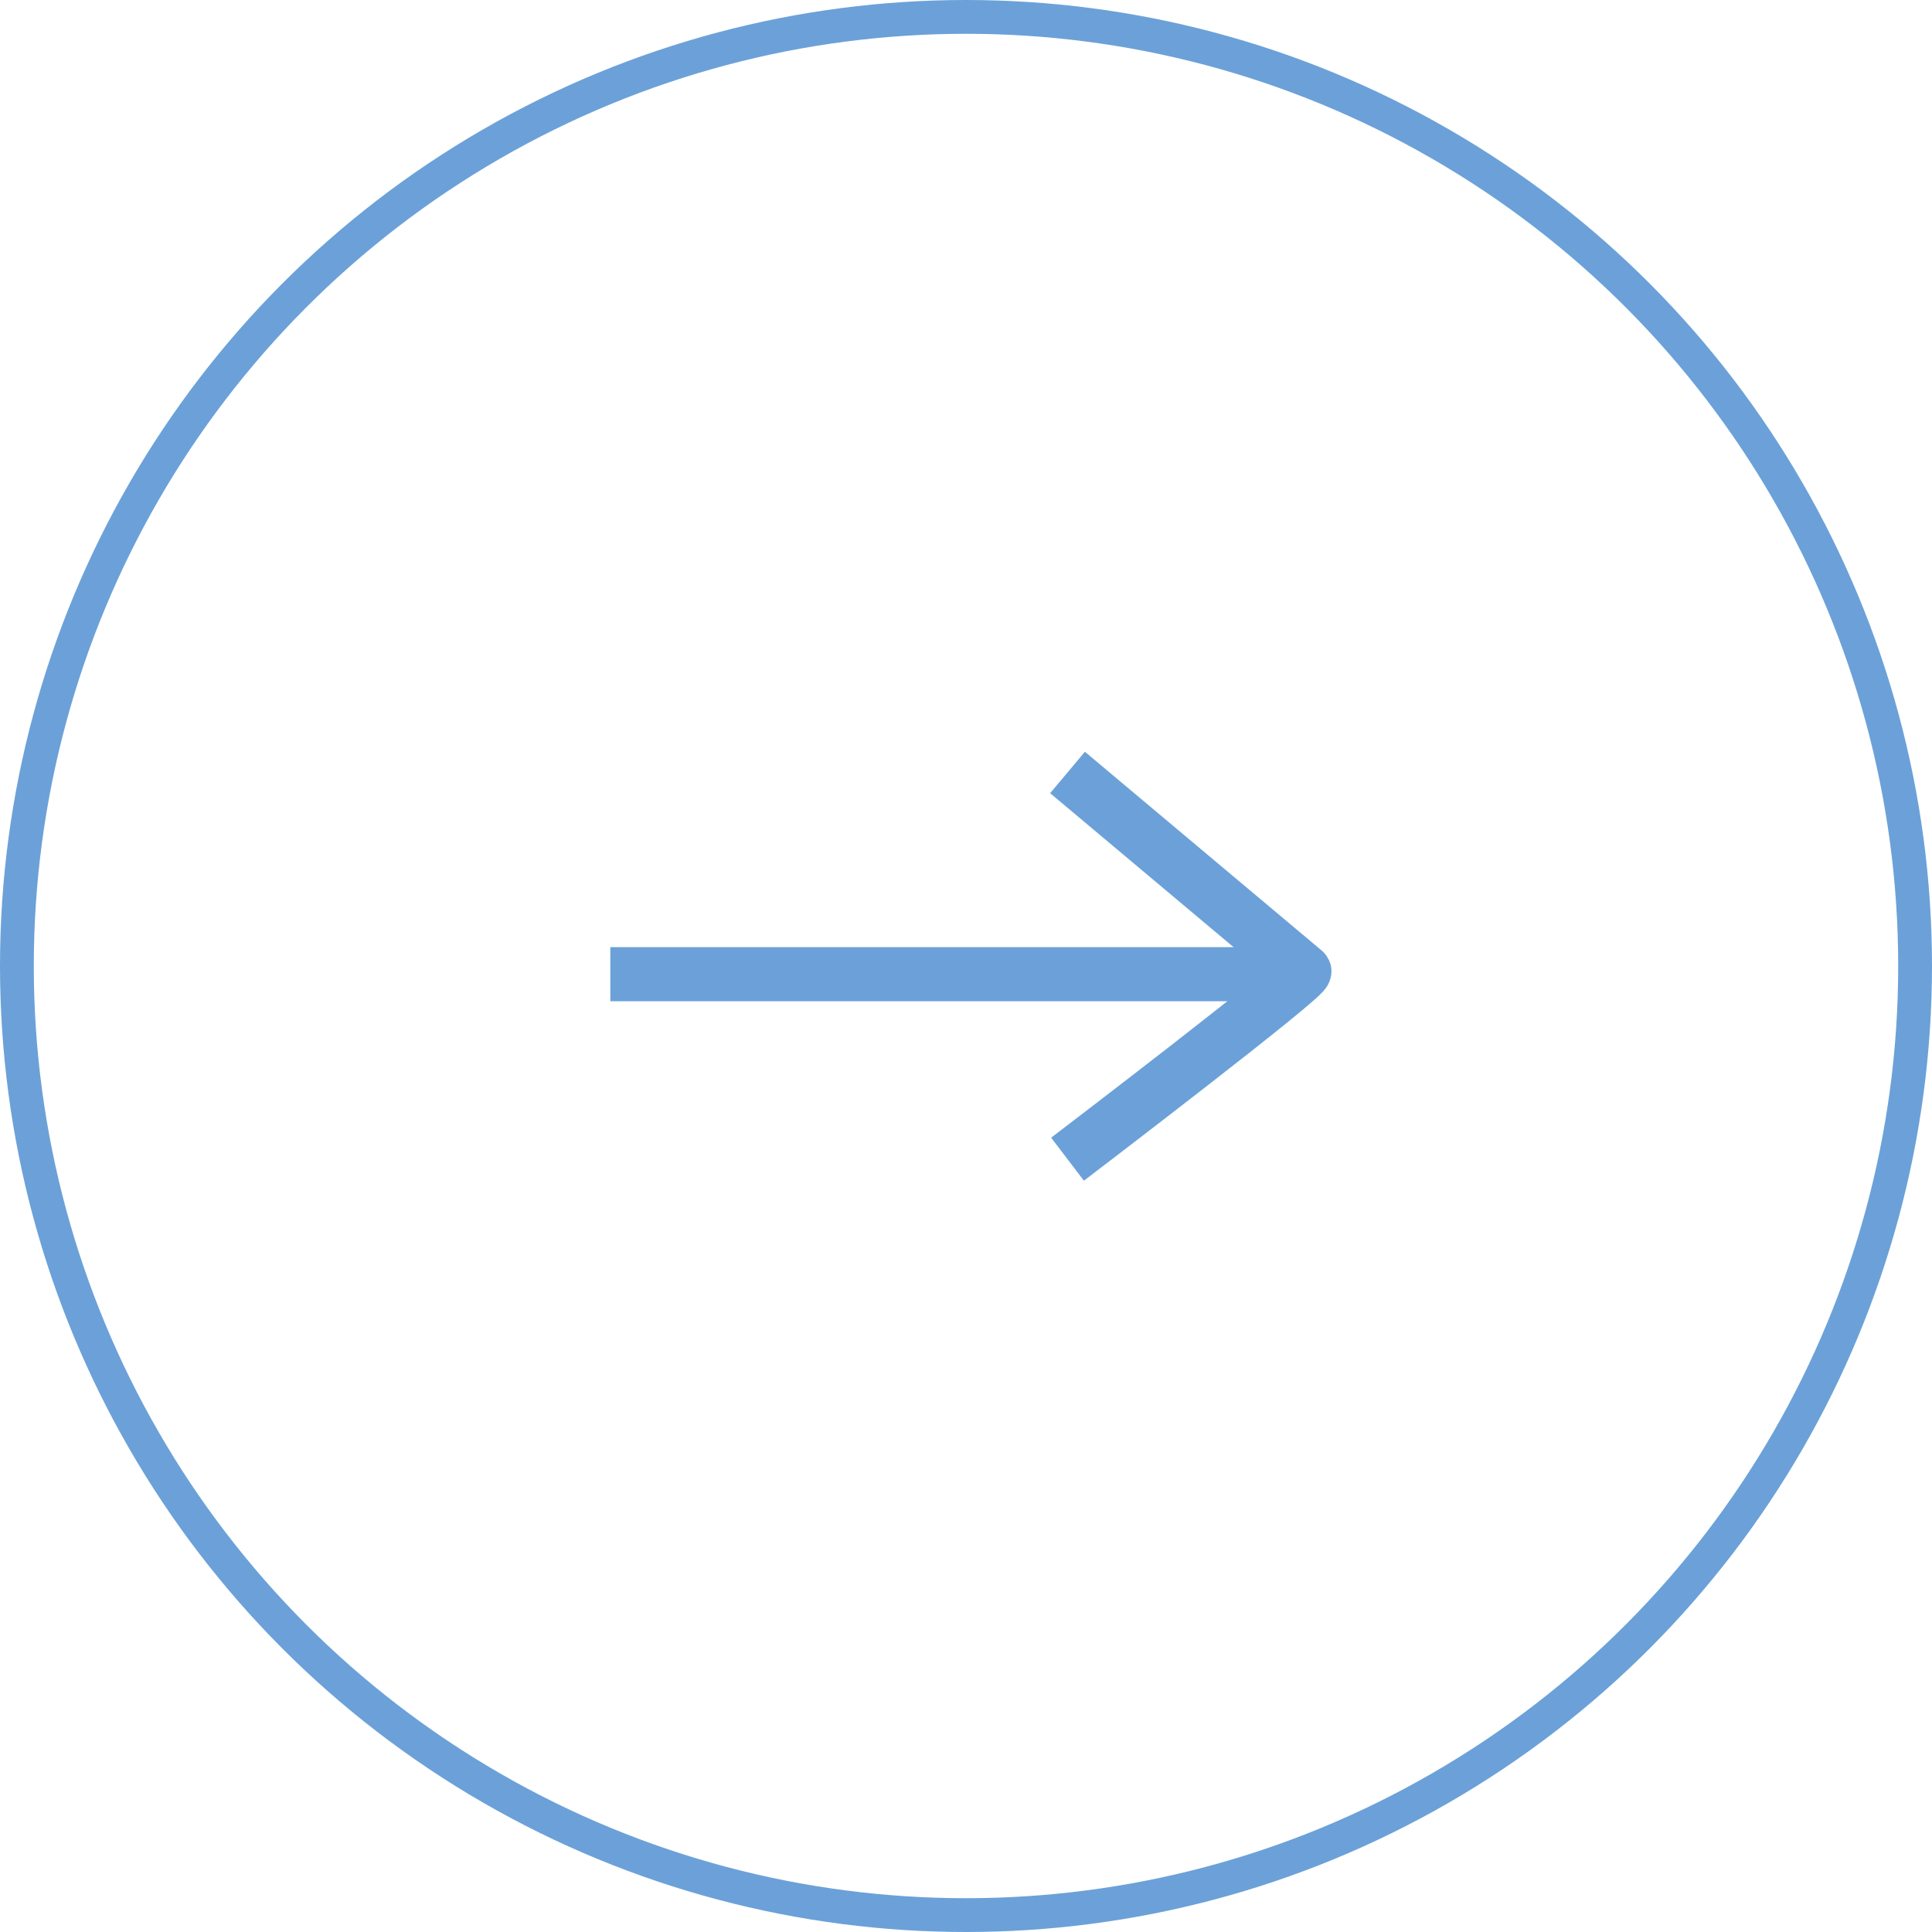 <svg xmlns="http://www.w3.org/2000/svg" viewBox="2983.709 2584.709 28.582 28.582"><defs><style>.a,.b,.d{fill:none;}.a,.b{stroke:#6ba1d8;}.a{stroke-width:0.5px;}.b{stroke-width:0.8px;}.c{stroke:none;}</style></defs><g transform="translate(1866 518)"><g class="a" transform="translate(1117.709 2066.709)"><circle class="c" cx="14.291" cy="14.291" r="14.291"/><circle class="d" cx="14.291" cy="14.291" r="14.041"/></g><path class="b" d="M0,3.5,2.938,0C2.938-.153,5.721,3.5,5.721,3.5" transform="translate(1137.002 2078.137) rotate(90)"/><path class="b" d="M0,10.094V0" transform="translate(1136.832 2081.121) rotate(90)"/></g></svg>
